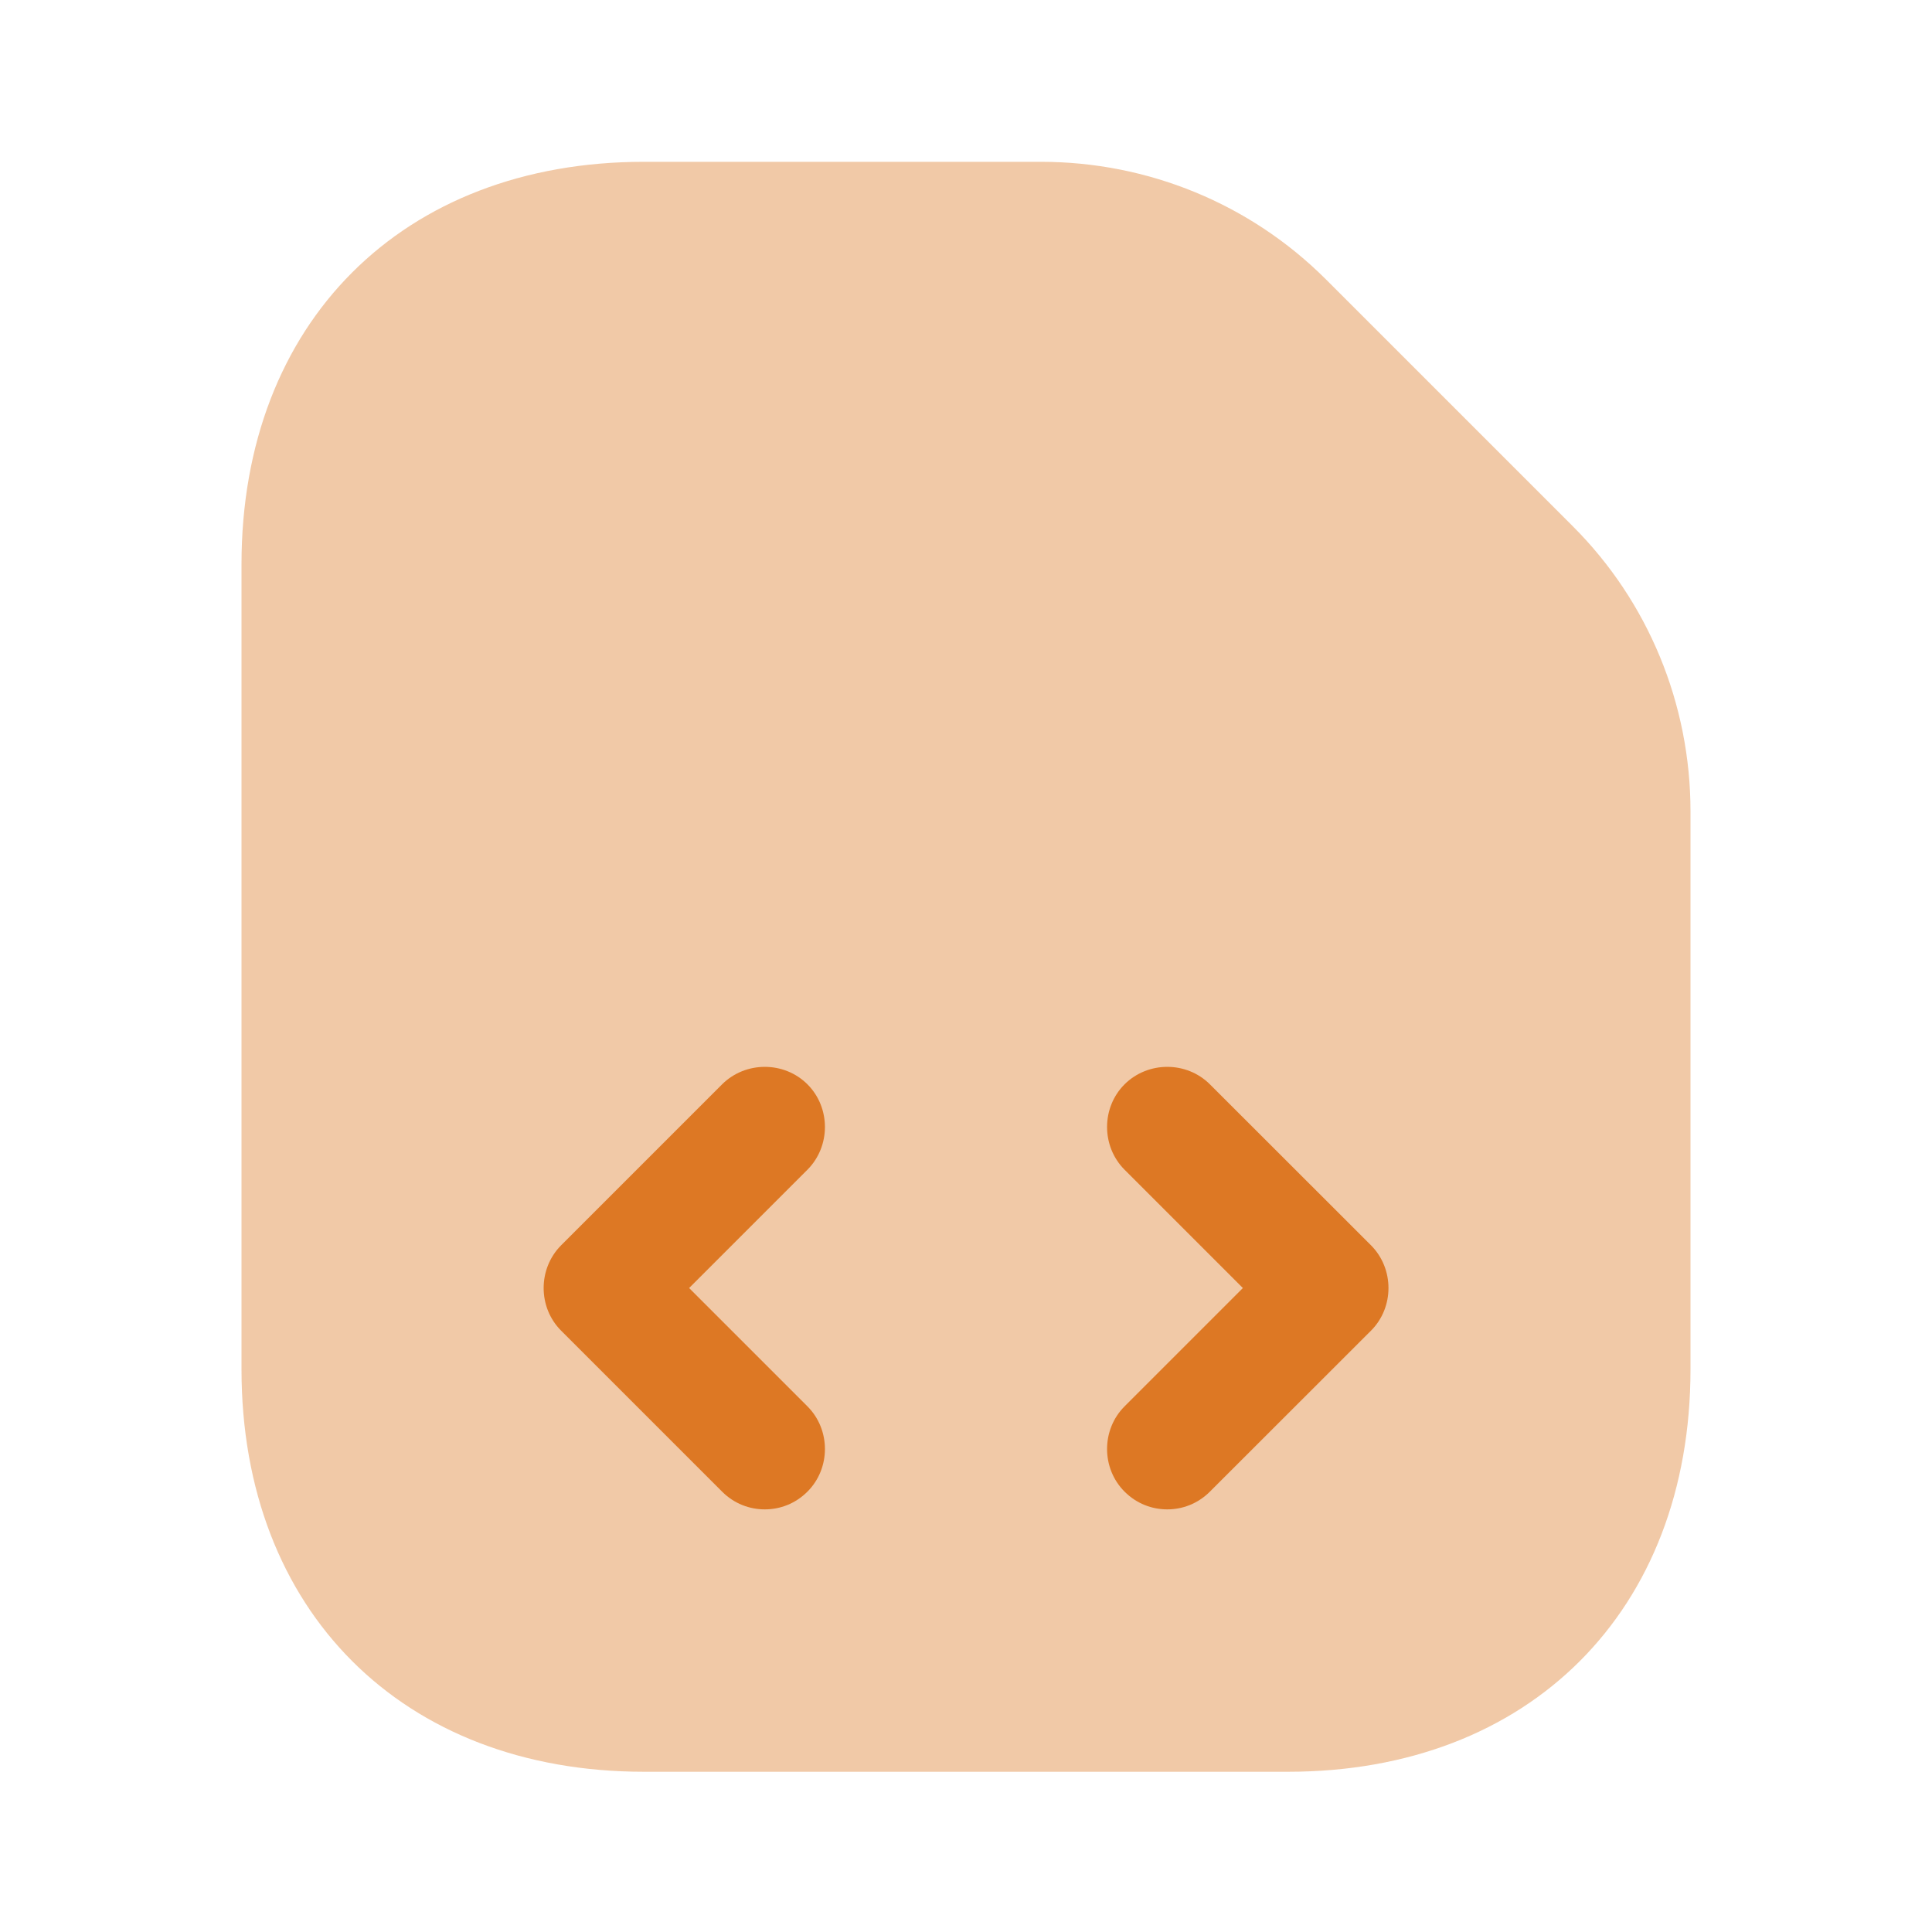 <svg width="16" height="16" viewBox="0 0 16 16" fill="none" xmlns="http://www.w3.org/2000/svg">
<path opacity="0.4" d="M13.027 4.36L10.98 2.313C10.353 1.687 9.507 1.34 8.62 1.34H5.333C3.333 1.34 2 2.673 2 4.673V11.34C2 13.34 3.333 14.673 5.333 14.673H10.667C12.667 14.673 14 13.34 14 11.34V6.72C14 5.826 13.647 4.98 13.027 4.36Z" fill="#DD7824"/>
<path d="M6.334 12.5C6.207 12.5 6.08 12.453 5.98 12.353L4.647 11.02C4.454 10.827 4.454 10.507 4.647 10.313L5.98 8.98C6.174 8.787 6.494 8.787 6.687 8.98C6.88 9.173 6.88 9.493 6.687 9.687L5.707 10.667L6.687 11.647C6.88 11.84 6.88 12.16 6.687 12.353C6.587 12.453 6.46 12.5 6.334 12.5Z" fill="#DD7824"/>
<path d="M9.667 12.5C9.54 12.5 9.413 12.453 9.313 12.353C9.12 12.16 9.12 11.84 9.313 11.647L10.293 10.667L9.313 9.687C9.12 9.493 9.12 9.173 9.313 8.98C9.507 8.787 9.827 8.787 10.02 8.98L11.354 10.313C11.547 10.507 11.547 10.827 11.354 11.02L10.02 12.353C9.92 12.453 9.793 12.5 9.667 12.5Z" fill="#DD7824"/>
</svg>

